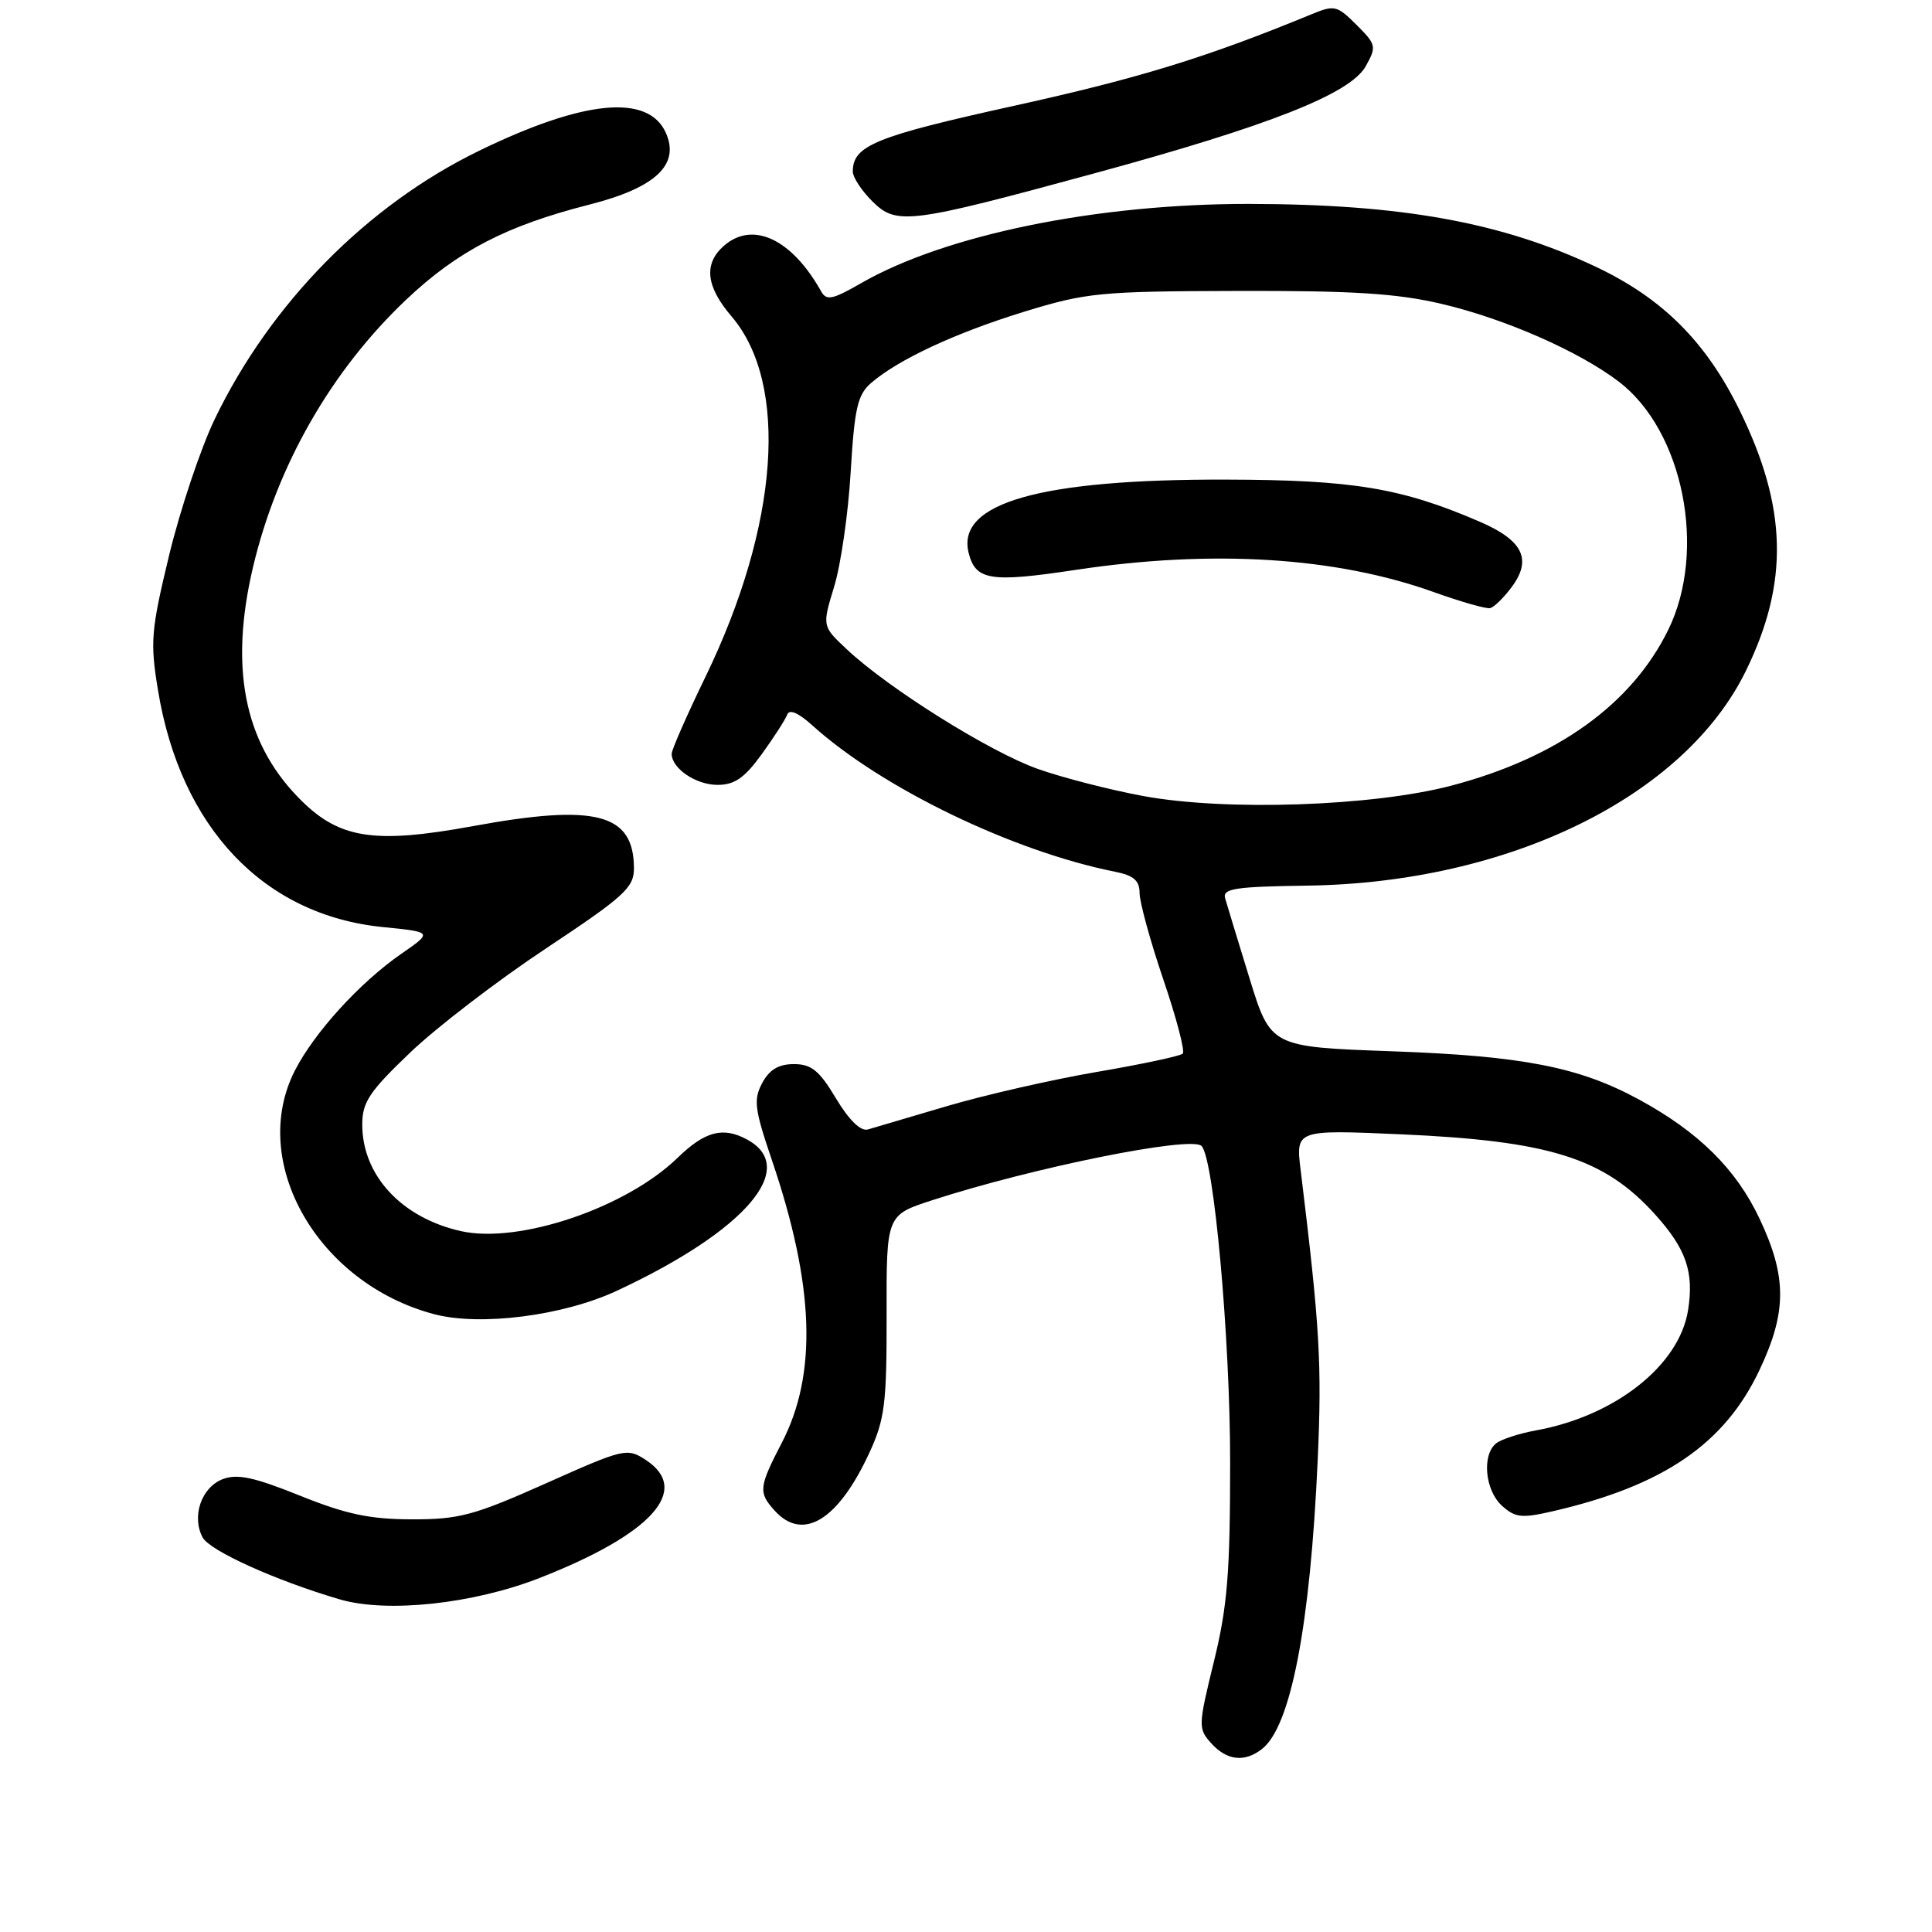 <?xml version="1.0" encoding="UTF-8" standalone="no"?>
<!DOCTYPE svg PUBLIC "-//W3C//DTD SVG 1.1//EN" "http://www.w3.org/Graphics/SVG/1.1/DTD/svg11.dtd" >
<svg xmlns="http://www.w3.org/2000/svg" xmlns:xlink="http://www.w3.org/1999/xlink" version="1.1" viewBox="0 0 256 256">
 <g >
 <path fill="currentColor"
d=" M 167.22 231.75 C 171.04 228.78 173.61 215.43 174.60 193.50 C 175.17 180.74 174.89 175.88 172.35 155.10 C 171.68 149.69 171.68 149.69 185.59 150.30 C 205.35 151.17 212.55 153.44 219.30 160.91 C 223.44 165.50 224.49 168.56 223.67 173.65 C 222.49 180.95 213.98 187.65 203.50 189.54 C 201.30 189.94 198.94 190.71 198.25 191.25 C 196.33 192.78 196.77 197.48 199.01 199.51 C 200.78 201.11 201.63 201.20 205.79 200.24 C 220.41 196.86 228.51 191.33 233.13 181.56 C 236.79 173.83 236.79 169.17 233.13 161.44 C 230.03 154.89 225.07 149.99 217.19 145.70 C 209.25 141.38 201.80 139.92 184.44 139.30 C 168.37 138.72 168.37 138.72 165.56 129.61 C 164.02 124.60 162.56 119.83 162.33 119.00 C 161.98 117.74 163.70 117.48 173.21 117.35 C 199.92 116.98 223.21 105.57 231.36 88.85 C 237.07 77.15 236.82 67.23 230.51 54.37 C 226.05 45.28 220.31 39.55 211.50 35.37 C 199.02 29.46 185.75 27.05 165.50 27.02 C 145.33 27.00 125.24 31.11 114.07 37.54 C 110.29 39.71 109.51 39.87 108.80 38.60 C 104.87 31.59 99.65 29.20 95.83 32.65 C 93.22 35.02 93.57 37.99 96.93 41.92 C 104.57 50.86 103.21 69.62 93.47 89.70 C 91.01 94.77 89.00 99.35 89.00 99.88 C 89.00 101.82 92.21 104.00 95.07 104.00 C 97.33 104.00 98.65 103.09 100.93 99.94 C 102.55 97.70 104.07 95.34 104.31 94.69 C 104.58 93.93 105.78 94.44 107.62 96.10 C 116.80 104.40 134.17 112.80 147.75 115.51 C 150.22 116.00 151.00 116.68 151.00 118.33 C 151.00 119.52 152.41 124.67 154.14 129.77 C 155.88 134.87 157.04 139.30 156.72 139.61 C 156.41 139.93 151.28 141.02 145.32 142.04 C 139.37 143.06 130.45 145.10 125.50 146.56 C 120.55 148.03 115.83 149.42 115.00 149.66 C 114.04 149.93 112.51 148.44 110.77 145.54 C 108.56 141.85 107.52 141.00 105.19 141.00 C 103.17 141.00 101.95 141.73 101.00 143.50 C 99.82 145.71 99.97 146.94 102.29 153.75 C 107.92 170.33 108.33 182.06 103.58 191.20 C 100.54 197.06 100.47 197.76 102.65 200.17 C 106.40 204.31 111.07 201.44 115.20 192.49 C 117.24 188.07 117.50 185.99 117.48 174.26 C 117.45 161.01 117.45 161.01 123.48 159.05 C 136.80 154.72 157.79 150.48 159.20 151.84 C 160.84 153.40 163.00 177.20 163.00 193.75 C 163.00 208.45 162.64 212.88 160.84 220.20 C 158.76 228.70 158.75 229.06 160.50 231.00 C 162.57 233.29 164.91 233.55 167.22 231.75 Z  M 71.50 209.09 C 86.39 203.26 91.63 197.43 85.57 193.45 C 83.09 191.83 82.71 191.92 72.32 196.56 C 62.79 200.81 60.84 201.33 54.56 201.32 C 49.00 201.31 45.85 200.64 39.74 198.18 C 33.69 195.74 31.45 195.26 29.52 195.99 C 26.69 197.07 25.36 200.93 26.85 203.72 C 27.79 205.48 36.56 209.44 45.00 211.92 C 51.26 213.76 62.69 212.54 71.50 209.09 Z  M 81.79 171.01 C 98.81 163.06 105.95 154.72 98.95 150.97 C 95.78 149.27 93.40 149.91 89.80 153.40 C 82.96 160.05 68.76 164.85 61.07 163.13 C 53.21 161.36 48.01 155.75 48.00 149.02 C 48.00 146.04 48.93 144.65 54.35 139.47 C 57.84 136.13 65.94 129.92 72.35 125.67 C 82.70 118.80 84.00 117.62 84.00 115.08 C 84.00 107.80 79.01 106.47 62.76 109.45 C 49.32 111.91 44.78 111.15 39.39 105.53 C 32.31 98.17 30.42 88.34 33.52 75.17 C 36.71 61.66 43.90 49.10 53.82 39.71 C 60.63 33.26 67.12 29.90 78.10 27.11 C 86.90 24.87 90.14 21.80 88.21 17.56 C 85.86 12.41 77.33 13.24 63.50 19.97 C 48.64 27.19 35.85 40.18 28.45 55.54 C 26.59 59.41 23.88 67.51 22.42 73.53 C 20.00 83.57 19.88 85.06 20.94 91.49 C 23.93 109.66 34.94 121.26 50.72 122.84 C 57.34 123.50 57.34 123.50 53.18 126.38 C 47.70 130.17 41.65 136.81 39.07 141.86 C 32.90 153.96 42.07 170.03 57.50 174.13 C 63.64 175.76 74.66 174.35 81.79 171.01 Z  M 145.01 22.97 C 168.22 16.65 178.93 12.43 180.97 8.77 C 182.42 6.17 182.36 5.90 179.75 3.30 C 177.17 0.72 176.82 0.63 173.76 1.90 C 159.89 7.61 151.02 10.34 134.50 13.99 C 115.95 18.08 113.00 19.28 113.00 22.74 C 113.00 23.48 114.15 25.24 115.56 26.65 C 118.78 29.87 120.39 29.67 145.01 22.97 Z  M 151.50 105.48 C 147.10 104.67 140.80 103.05 137.50 101.88 C 131.15 99.63 117.72 91.22 112.22 86.05 C 108.93 82.97 108.93 82.97 110.53 77.73 C 111.41 74.86 112.40 68.01 112.72 62.53 C 113.22 54.10 113.64 52.29 115.41 50.76 C 119.02 47.64 126.57 44.12 135.69 41.31 C 143.96 38.77 145.70 38.60 164.00 38.55 C 179.30 38.51 185.13 38.88 191.04 40.27 C 199.41 42.24 209.23 46.55 214.50 50.57 C 223.06 57.10 226.21 72.97 221.04 83.48 C 216.20 93.33 206.32 100.42 192.32 104.10 C 181.90 106.84 162.43 107.50 151.50 105.48 Z  M 200.29 77.81 C 203.05 74.12 201.81 71.59 196.01 69.10 C 185.67 64.65 179.28 63.59 162.50 63.55 C 137.82 63.48 126.69 66.64 128.35 73.26 C 129.27 76.91 131.22 77.22 142.55 75.51 C 160.66 72.78 177.02 73.80 190.00 78.46 C 193.57 79.74 196.92 80.70 197.44 80.58 C 197.96 80.47 199.24 79.22 200.29 77.81 Z "/>
</g>
</svg>